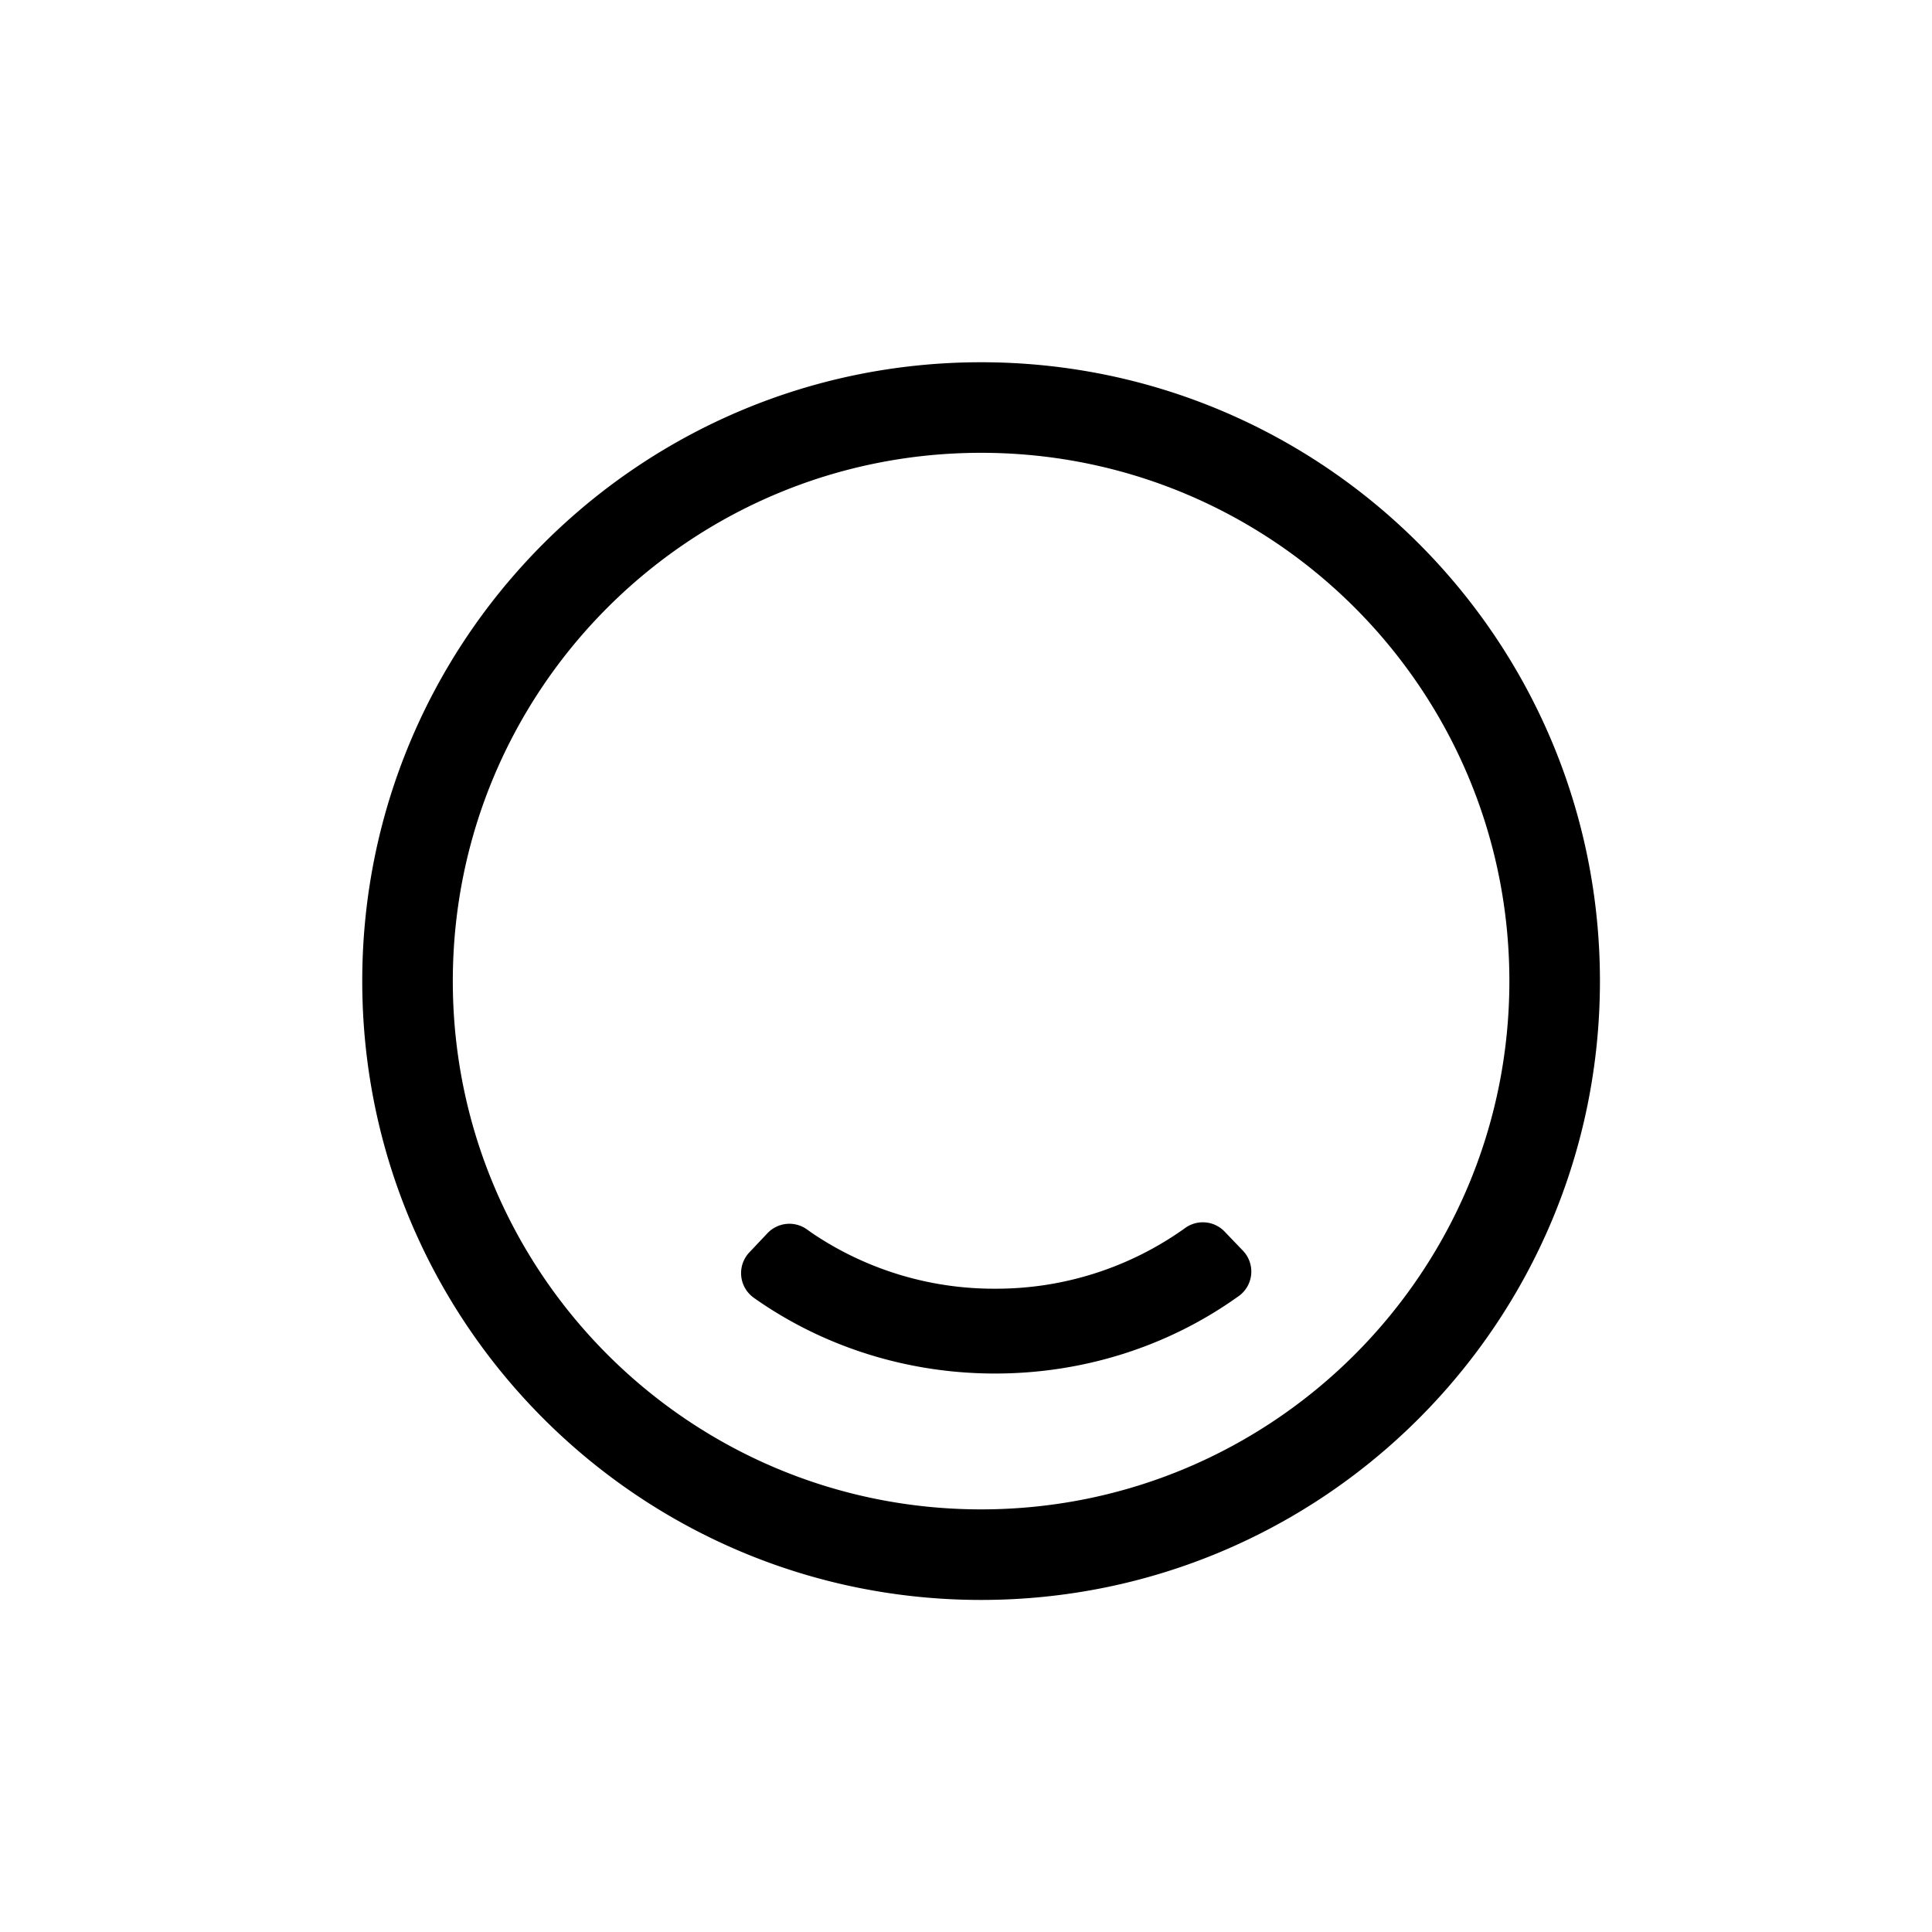 <?xml version="1.0" standalone="no"?><!DOCTYPE svg PUBLIC "-//W3C//DTD SVG 1.1//EN" "http://www.w3.org/Graphics/SVG/1.1/DTD/svg11.dtd"><svg t="1588299541293" class="icon" viewBox="0 0 1024 1024" version="1.1" xmlns="http://www.w3.org/2000/svg" p-id="9314" xmlns:xlink="http://www.w3.org/1999/xlink" width="200" height="200"><defs><style type="text/css"></style></defs><path d="M800 520C800 365.36 674.64 240 520 240S240 365.36 240 520 365.36 800 520 800 800 674.64 800 520z m48 0C848 701.152 701.152 848 520 848S192 701.152 192 520 338.848 192 520 192 848 338.848 848 520z m-198.928 132.768l9.696 10.112a16 16 0 0 1-2.848 24.512c-36.624 26.112-81.408 40.608-128.528 40.608-46.144 0-90.064-13.92-126.288-39.04a116.464 116.464 0 0 1-1.664-1.184 16 16 0 0 1-2.288-23.968l9.6-10.16a16 16 0 0 1 21.04-1.968l2.56 1.824a171.952 171.952 0 0 0 97.04 29.536 171.872 171.872 0 0 0 100.64-32.08 16 16 0 0 1 21.04 1.808z" p-id="9315"></path></svg>